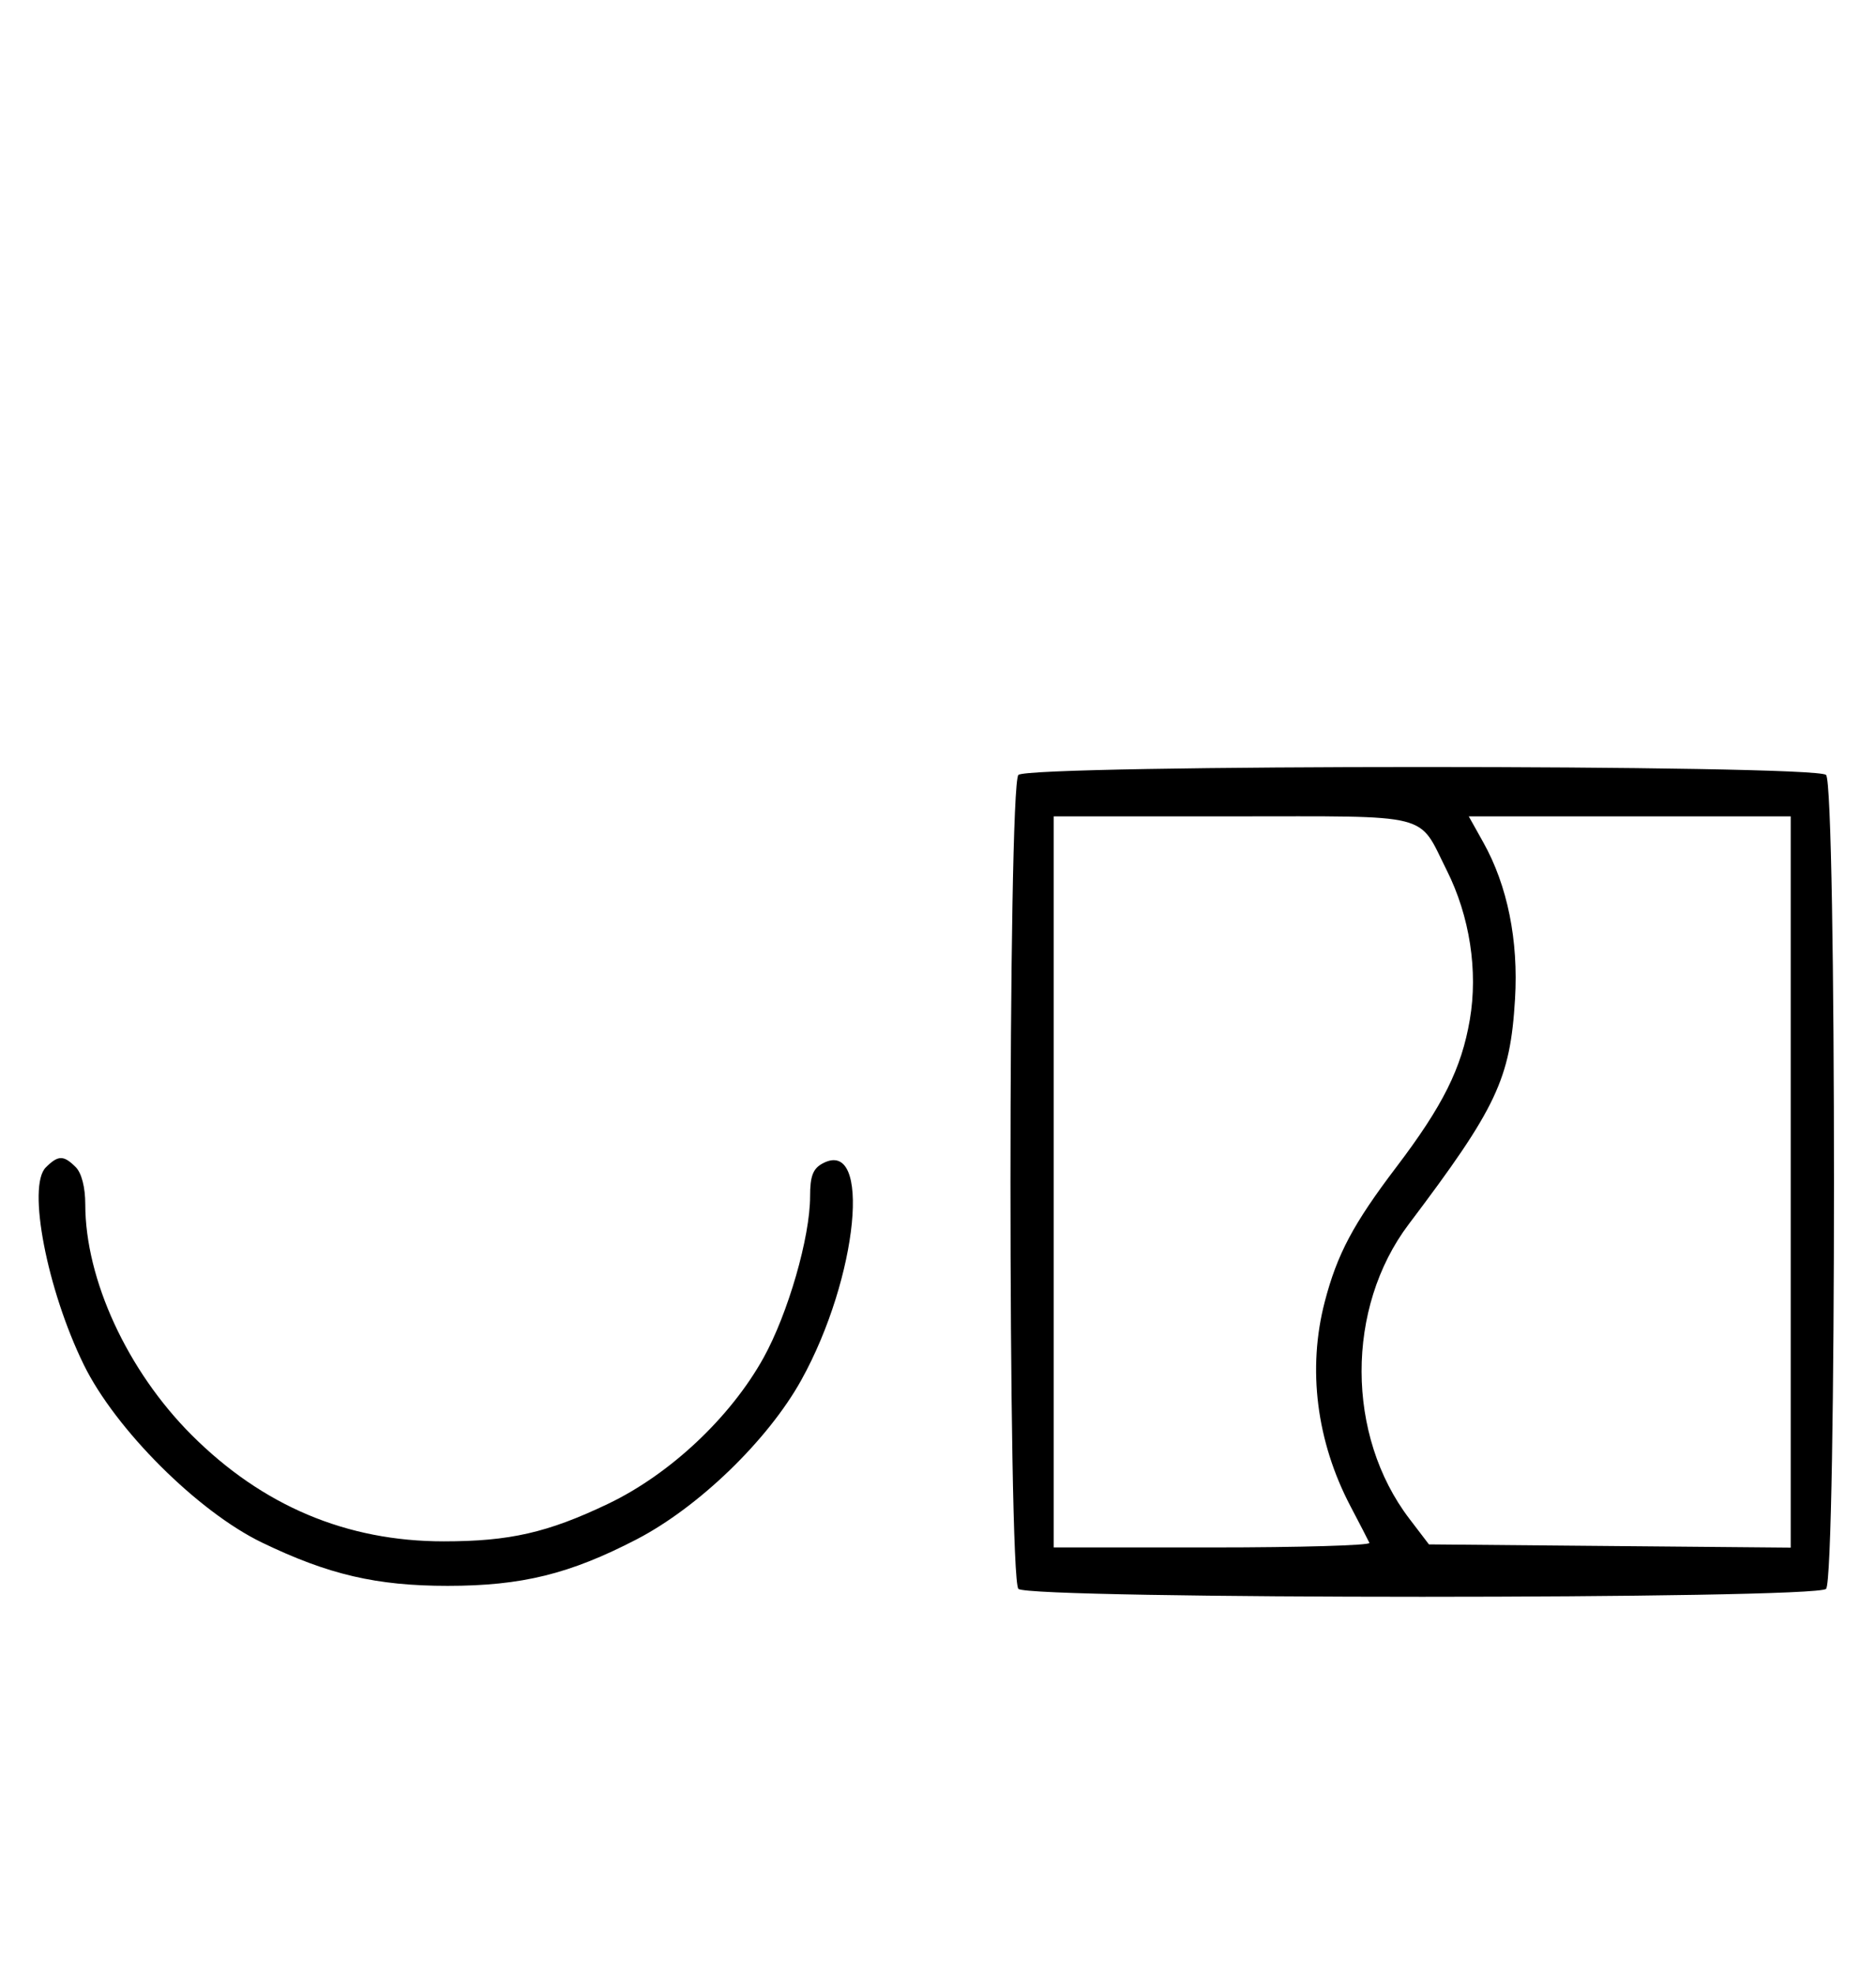<svg xmlns="http://www.w3.org/2000/svg" width="308" height="324" viewBox="0 0 308 324" version="1.1">
	<path d="M 167.200 127.200 C 165.465 128.935, 165.465 259.065, 167.200 260.800 C 168.935 262.535, 298.065 262.535, 299.800 260.800 C 301.535 259.065, 301.535 128.935, 299.800 127.200 C 298.065 125.465, 168.935 125.465, 167.200 127.200 M 173 194 L 173 254 199.083 254 C 213.429 254, 225.014 253.662, 224.828 253.250 C 224.641 252.838, 223.250 250.145, 221.736 247.267 C 216.136 236.620, 214.629 224.684, 217.495 213.680 C 219.533 205.857, 222.168 200.898, 229.242 191.578 C 236.897 181.493, 239.941 175.392, 241.312 167.388 C 242.687 159.361, 241.303 150.390, 237.530 142.862 C 232.728 133.284, 235.572 134, 202.345 134 L 173 134 173 194 M 243.536 138.286 C 247.500 145.378, 249.315 154.356, 248.735 164 C 247.944 177.138, 245.735 181.814, 231.282 200.950 C 220.926 214.663, 220.970 235.626, 231.384 249.282 L 234.601 253.500 264.300 253.765 L 294 254.030 294 194.015 L 294 134 267.570 134 L 241.141 134 243.536 138.286 M 7.515 191.627 C 4.445 194.697, 7.714 211.664, 13.751 224 C 18.940 234.601, 32.471 248.107, 43 253.193 C 53.909 258.463, 61.807 260.304, 73.500 260.304 C 85.652 260.304, 93.525 258.369, 104.500 252.683 C 114.700 247.398, 126.092 236.382, 131.564 226.513 C 140.894 209.682, 143.164 186.631, 135.064 190.966 C 133.469 191.819, 133 193.049, 133 196.375 C 133 203.078, 129.374 215.635, 125.340 222.899 C 119.912 232.675, 109.977 241.998, 99.820 246.847 C 89.916 251.576, 83.674 253, 72.845 253 C 56.905 253, 43.091 247.172, 31.459 235.541 C 20.912 224.993, 14 210.004, 14 197.677 C 14 194.888, 13.395 192.538, 12.429 191.571 C 10.444 189.587, 9.546 189.597, 7.515 191.627 " stroke="none" fill="black" fill-rule="evenodd"/>
</svg>